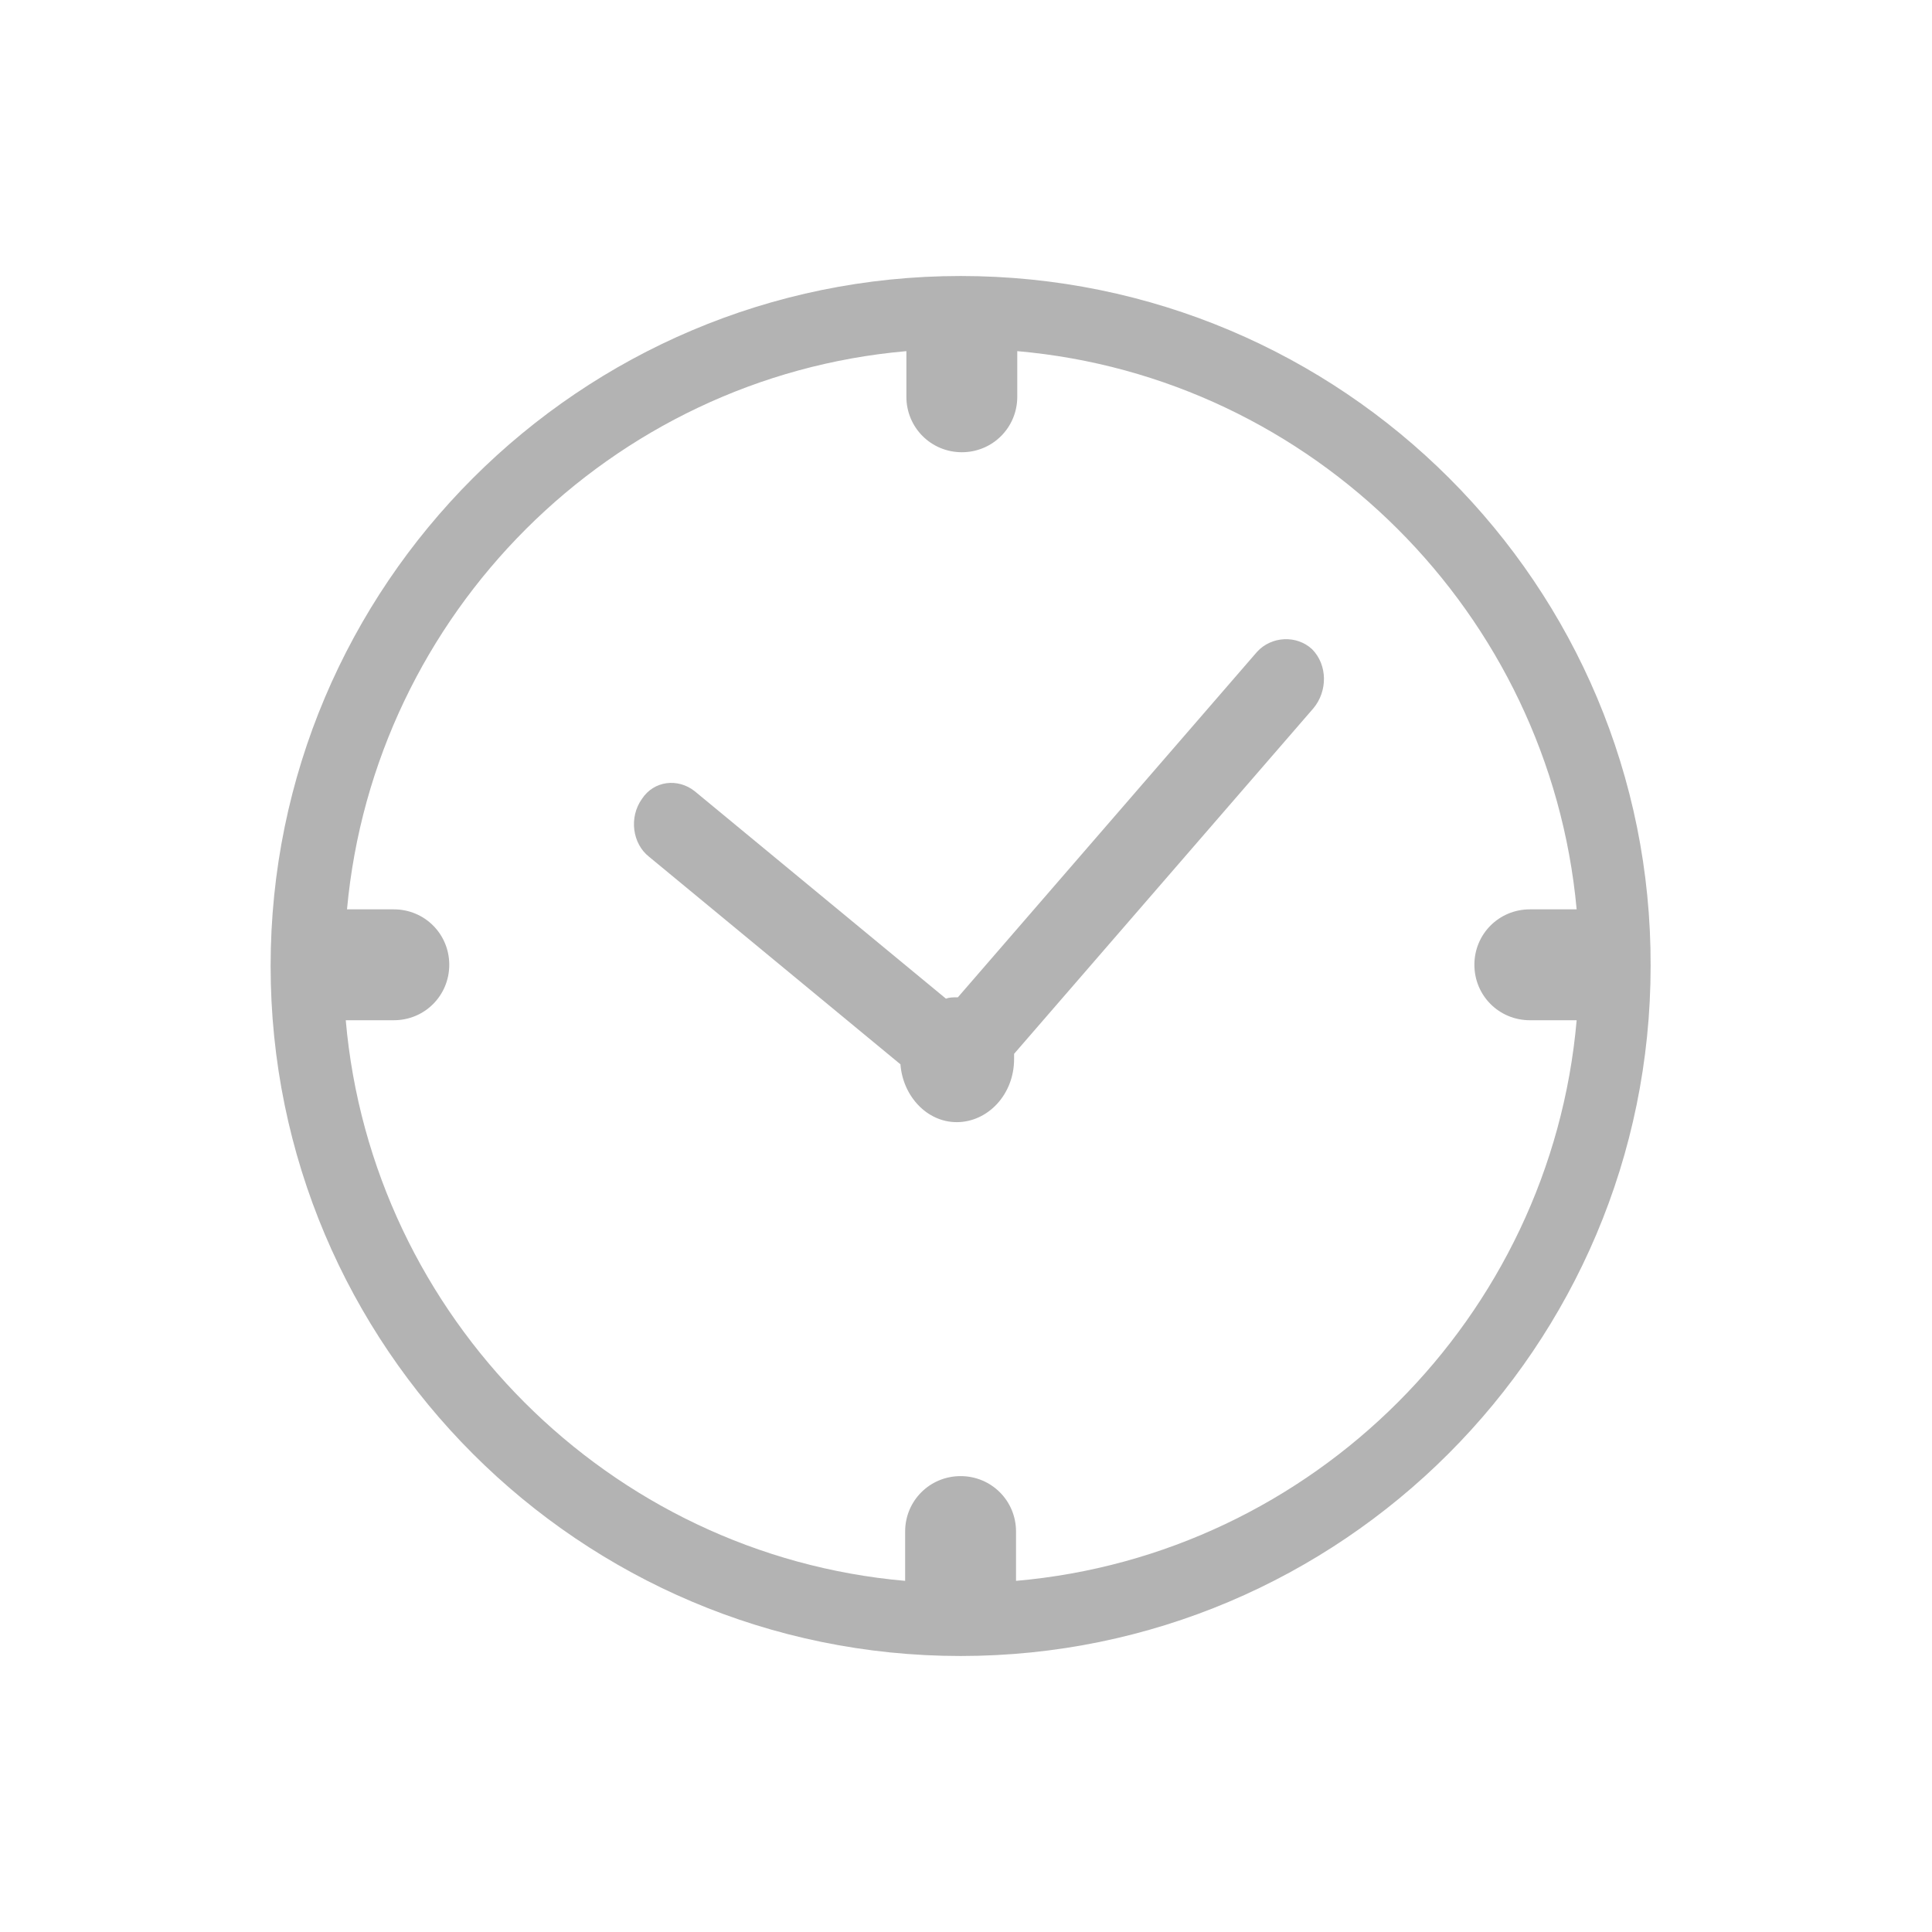 <svg width="28" height="28" viewBox="0 0 28 28" fill="none" xmlns="http://www.w3.org/2000/svg">
<path d="M13.922 4C8.404 4 3.922 8.482 3.922 14C3.922 19.518 8.404 24 13.922 24C19.44 24 23.922 19.518 23.922 14C23.94 8.482 19.457 4 13.922 4ZM14.725 22.911V22.196C14.725 21.75 14.368 21.393 13.922 21.393C13.475 21.393 13.118 21.75 13.118 22.196V22.911C8.833 22.536 5.386 19.089 5.011 14.786H5.708C6.154 14.786 6.511 14.429 6.511 13.982C6.511 13.536 6.154 13.179 5.708 13.179H5.029C5.422 8.893 8.85 5.464 13.136 5.089V5.75C13.136 6.196 13.493 6.554 13.94 6.554C14.386 6.554 14.743 6.196 14.743 5.75V5.089C19.029 5.464 22.457 8.893 22.85 13.179H22.172C21.725 13.179 21.368 13.536 21.368 13.982C21.368 14.429 21.725 14.786 22.172 14.786H22.85C22.475 19.089 19.029 22.536 14.725 22.911Z" fill="#B3B3B3"/>
<path d="M18.218 9.447L13.882 14.454H13.865C13.813 14.454 13.761 14.454 13.709 14.473L10.066 11.465C9.824 11.275 9.477 11.313 9.303 11.579C9.113 11.846 9.165 12.227 9.407 12.417L13.05 15.425C13.084 15.882 13.431 16.263 13.865 16.263C14.316 16.263 14.697 15.863 14.697 15.349C14.697 15.33 14.697 15.311 14.697 15.273L19.034 10.266C19.242 10.018 19.242 9.638 19.016 9.409C18.791 9.2 18.426 9.219 18.218 9.447Z" fill="#B3B3B3"/>
</svg>
